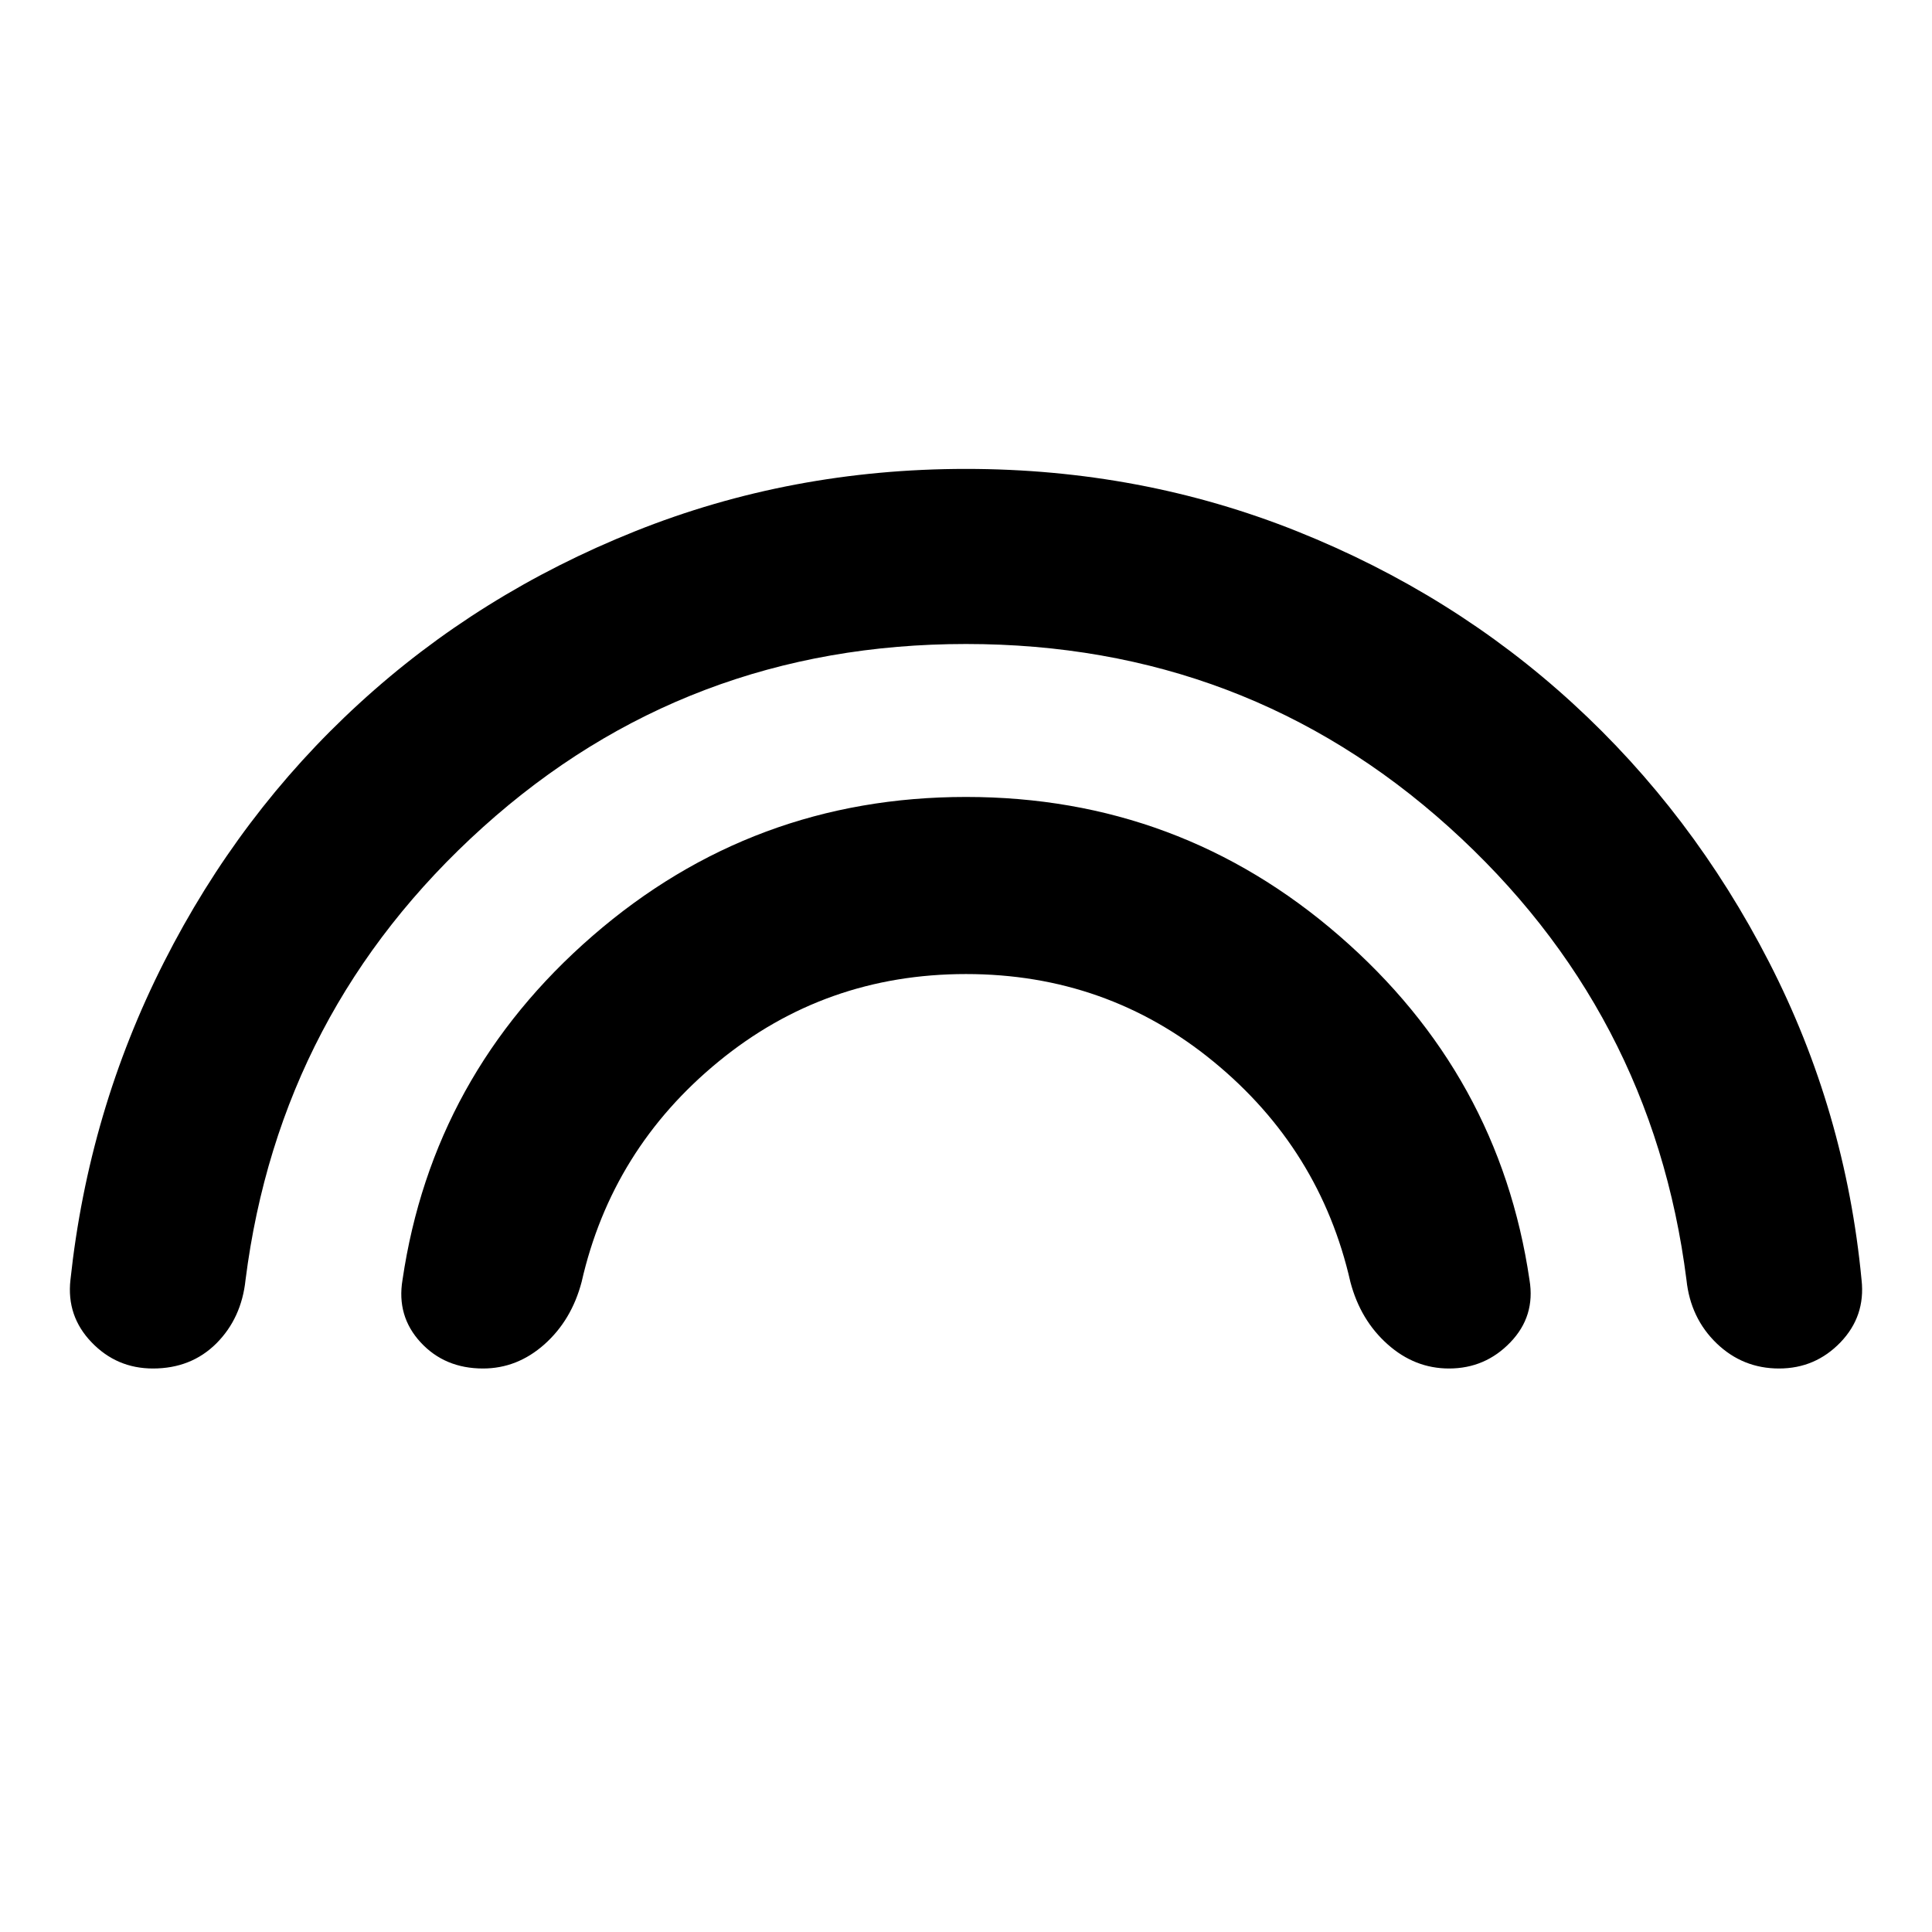 <svg xmlns="http://www.w3.org/2000/svg" height="24" width="24"><path d="M6 17Q5.525 17 5.225 16.675Q4.925 16.35 5 15.9Q5.375 13.35 7.362 11.625Q9.35 9.9 12 9.9Q14.65 9.9 16.637 11.625Q18.625 13.35 19 15.9Q19.075 16.35 18.762 16.675Q18.45 17 18 17Q17.575 17 17.238 16.7Q16.9 16.4 16.775 15.925Q16.4 14.275 15.075 13.188Q13.75 12.1 12 12.1Q10.25 12.1 8.925 13.188Q7.6 14.275 7.225 15.925Q7.1 16.4 6.763 16.7Q6.425 17 6 17ZM1.9 17Q1.45 17 1.138 16.675Q0.825 16.35 0.875 15.9Q1.1 13.8 2.038 11.95Q2.975 10.1 4.463 8.738Q5.95 7.375 7.888 6.6Q9.825 5.825 12 5.825Q14.175 5.825 16.113 6.6Q18.05 7.375 19.538 8.738Q21.025 10.1 21.975 11.95Q22.925 13.8 23.125 15.9Q23.175 16.35 22.863 16.675Q22.55 17 22.1 17Q21.65 17 21.325 16.688Q21 16.375 20.95 15.9Q20.525 12.55 18 10.275Q15.475 8 12 8Q8.525 8 6 10.275Q3.475 12.55 3.05 15.9Q3 16.375 2.688 16.688Q2.375 17 1.9 17Z"/></svg>